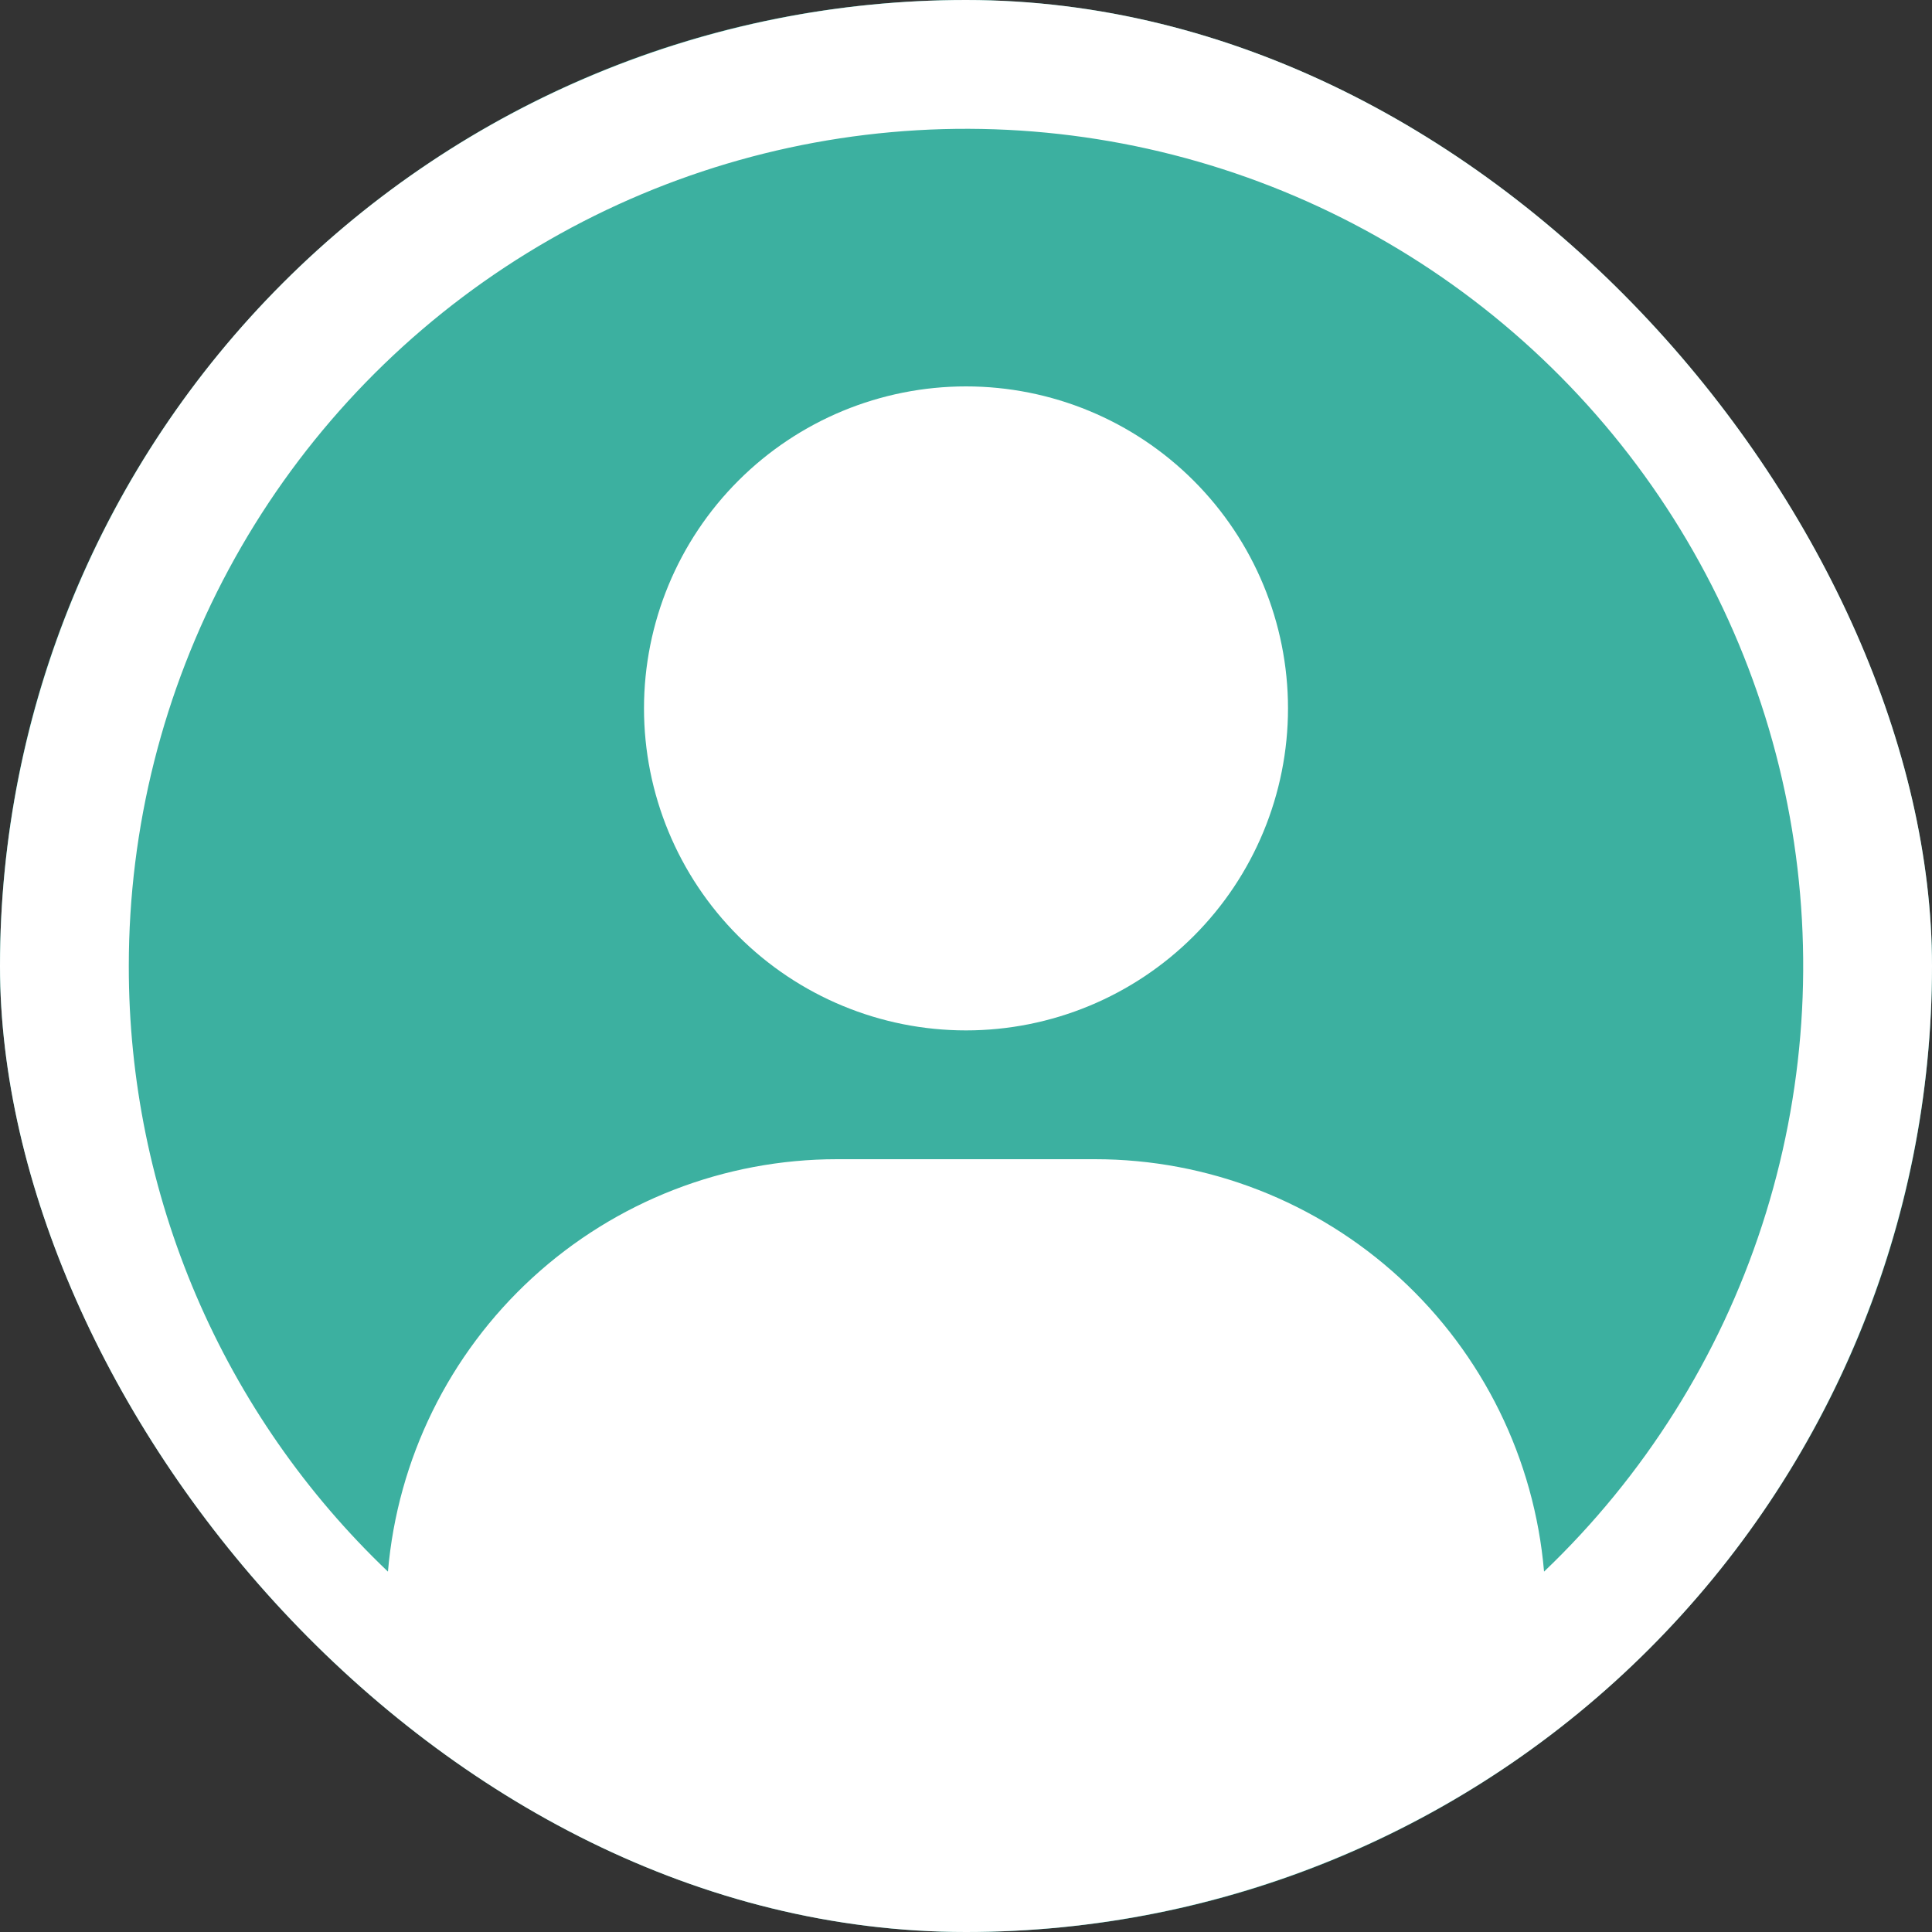 <svg width="750" height="750" viewBox="0 0 750 750" fill="none" xmlns="http://www.w3.org/2000/svg">
<rect x="0" y="0" width="750" height="750" fill="#333333" stroke="none"/>
<g clip-path="url(#clip0_431_818)">
<rect width="750" height="750" rx="375" fill="#3CB0A0"/>
<path d="M250 275C250 241.848 263.17 210.054 286.612 186.612C310.054 163.17 341.848 150 375 150C408.152 150 439.946 163.17 463.388 186.612C486.83 210.054 500 241.848 500 275C500 308.152 486.83 339.946 463.388 363.388C439.946 386.83 408.152 400 375 400C341.848 400 310.054 386.83 286.612 363.388C263.17 339.946 250 308.152 250 275Z" fill="#ffffff"/>
<path fill-rule="evenodd" clip-rule="evenodd" d="M375 0C275.544 0 180.161 39.509 109.835 109.835C39.509 180.161 0 275.544 0 375C0 474.456 39.509 569.839 109.835 640.165C180.161 710.491 275.544 750 375 750C474.456 750 569.839 710.491 640.165 640.165C710.491 569.839 750 474.456 750 375C750 275.544 710.491 180.161 640.165 109.835C569.839 39.509 474.456 0 375 0ZM50 375C50.001 321.234 63.341 268.307 88.825 220.964C114.308 173.621 151.14 133.339 196.018 103.729C240.896 74.12 292.42 56.106 345.971 51.304C399.523 46.502 453.429 55.06 502.86 76.213C552.29 97.365 595.701 130.451 629.202 172.504C662.702 214.558 685.246 264.266 694.813 317.175C704.381 370.083 700.672 424.538 684.02 475.661C667.368 526.784 638.293 572.976 599.4 610.1C595.667 566.42 575.676 525.731 543.381 496.084C511.086 466.437 468.84 449.991 425 450H325C281.16 449.991 238.914 466.437 206.619 496.084C174.324 525.731 154.333 566.42 150.6 610.1C118.763 579.784 93.427 543.308 76.133 502.891C58.838 462.474 49.947 418.962 50 375Z" fill="#ffffff"/>
</g>
<defs>
<clipPath id="clip0_431_818">
<rect width="750" height="750" rx="375" fill="#3CB0A0"/>
</clipPath>
</defs>
</svg>